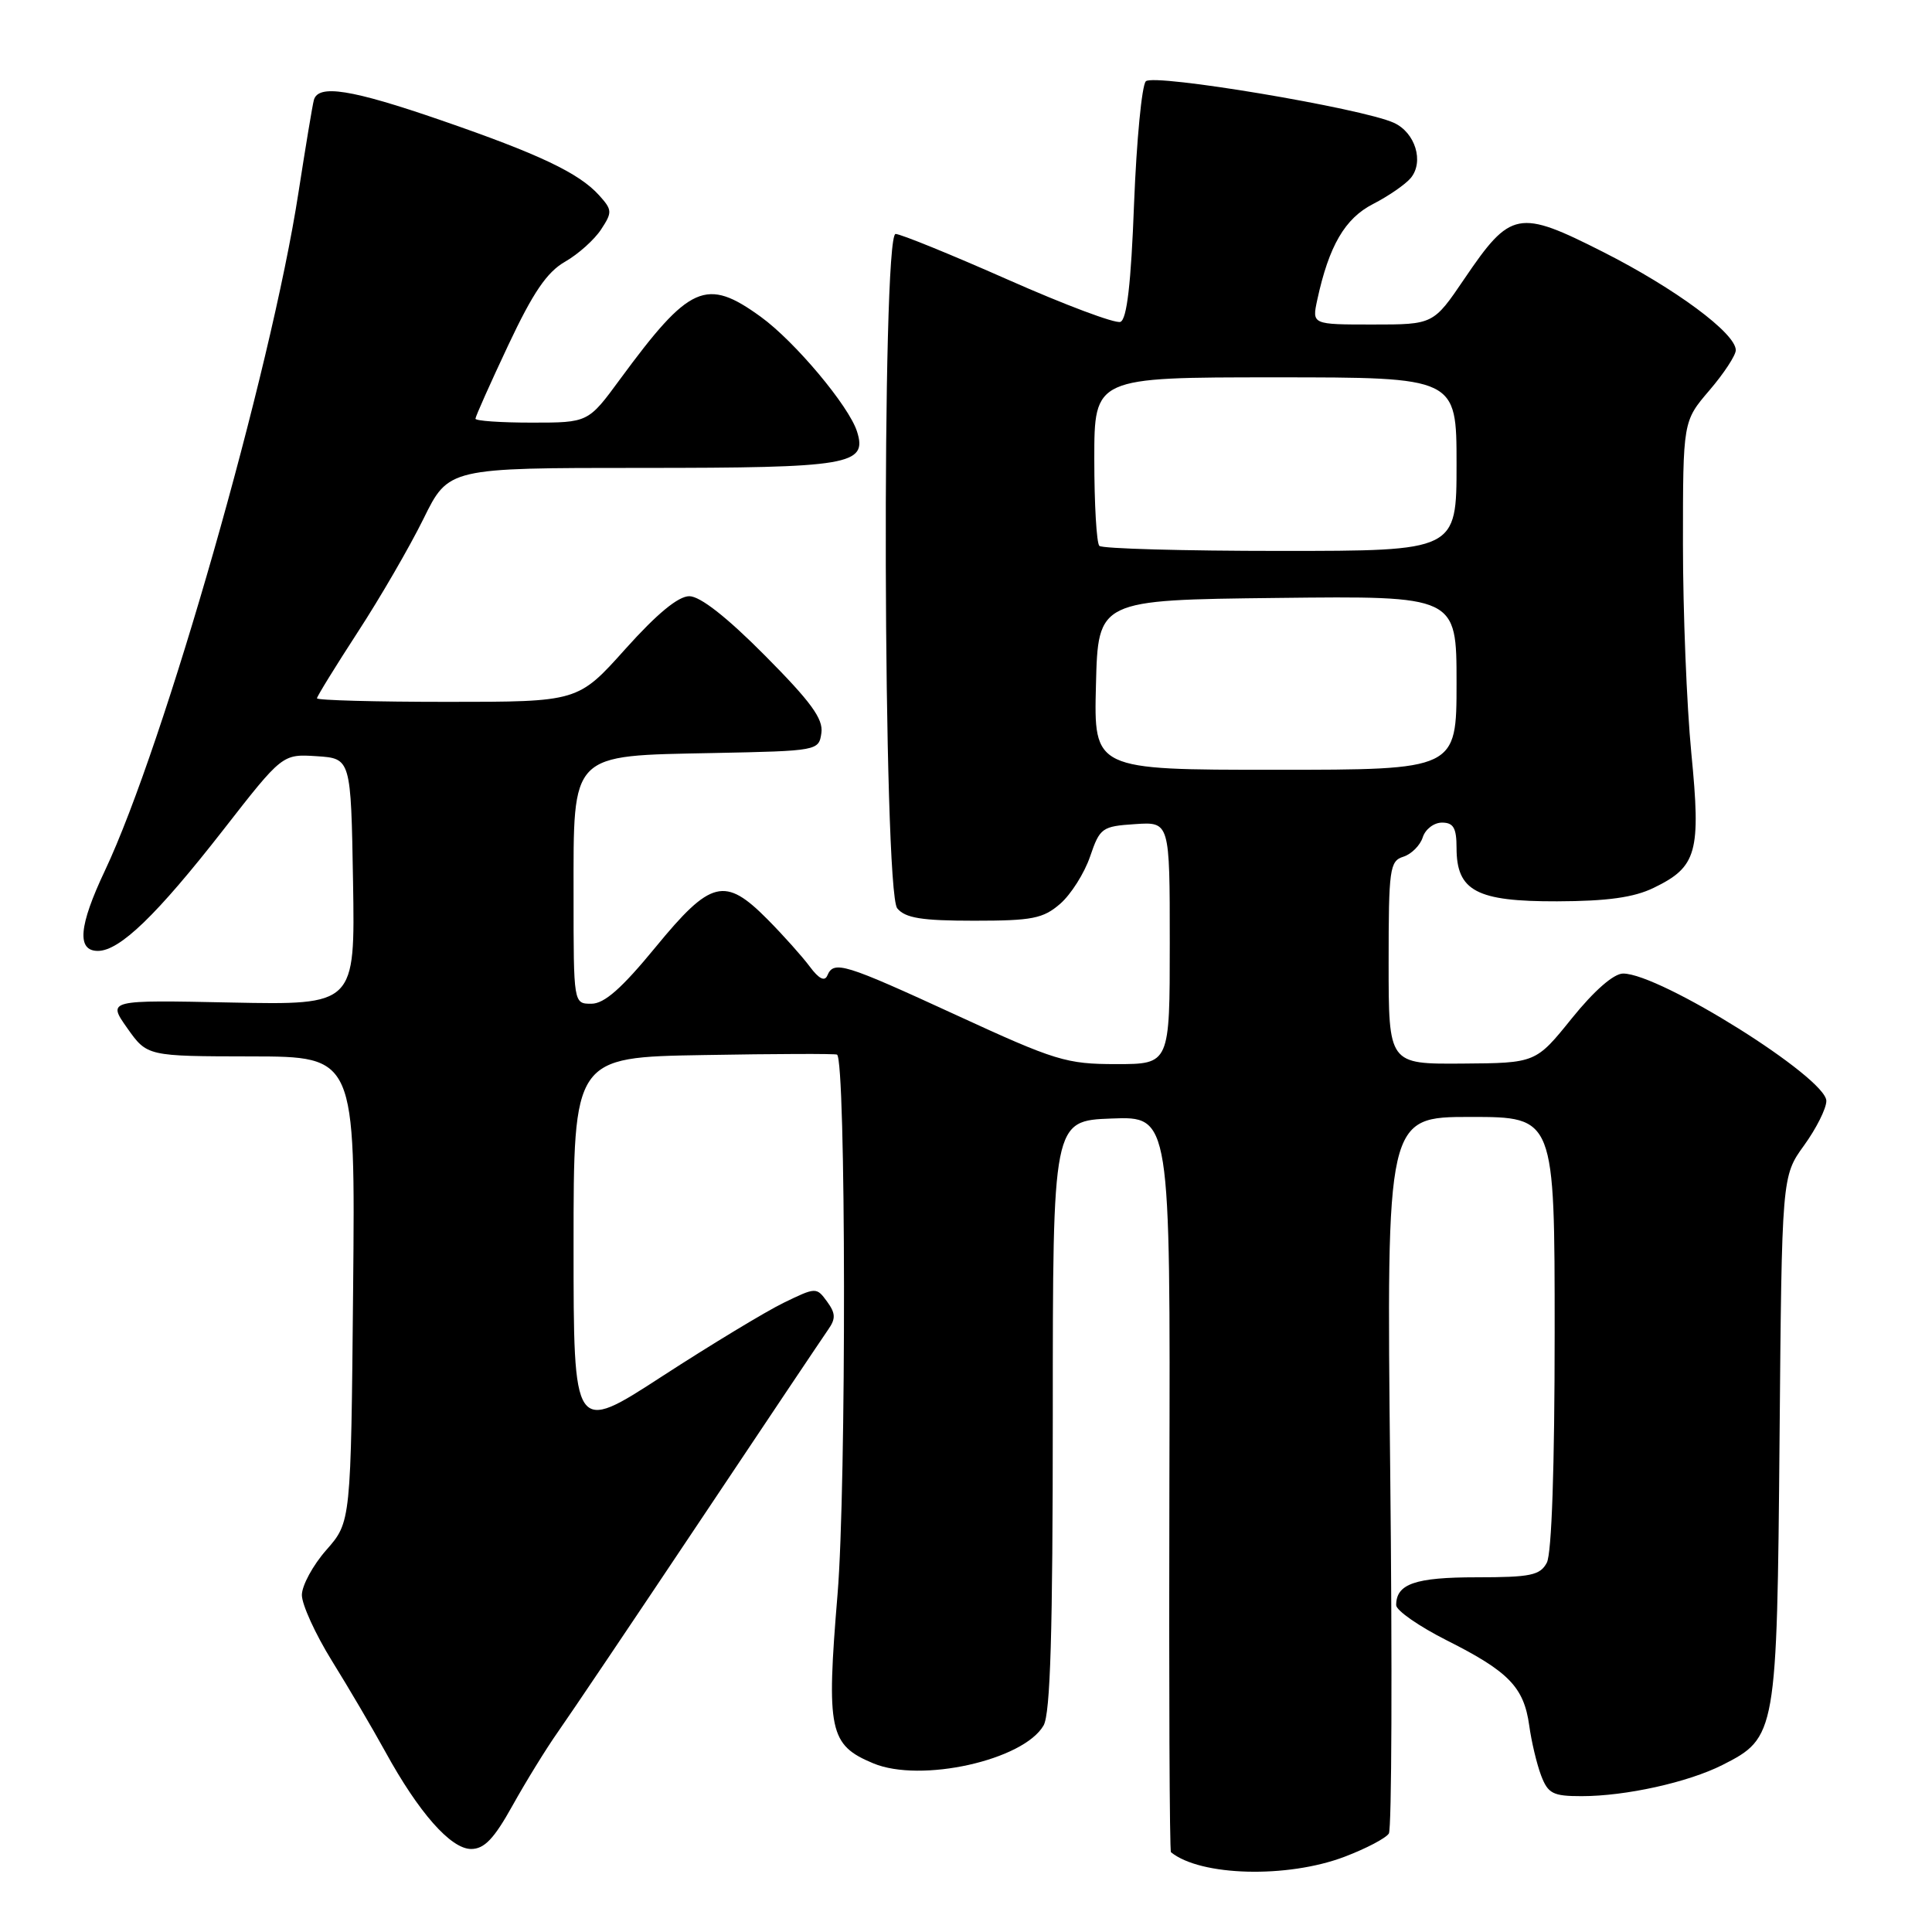 <?xml version="1.0" encoding="UTF-8" standalone="no"?>
<!DOCTYPE svg PUBLIC "-//W3C//DTD SVG 1.1//EN" "http://www.w3.org/Graphics/SVG/1.1/DTD/svg11.dtd" >
<svg xmlns="http://www.w3.org/2000/svg" xmlns:xlink="http://www.w3.org/1999/xlink" version="1.1" viewBox="0 0 256 256">
 <g >
 <path fill="currentColor"
d=" M 178.16 246.03 C 181.01 244.95 183.65 243.56 184.03 242.95 C 184.41 242.34 184.49 220.73 184.21 194.92 C 183.71 148.00 183.71 148.00 194.86 148.00 C 206.00 148.00 206.00 148.00 206.00 176.57 C 206.00 194.34 205.61 205.86 204.96 207.07 C 204.07 208.74 202.81 209.00 195.66 209.00 C 187.51 209.00 185.00 209.87 185.00 212.69 C 185.00 213.40 188.04 215.51 191.75 217.38 C 199.92 221.49 201.92 223.56 202.63 228.63 C 202.92 230.76 203.63 233.74 204.20 235.25 C 205.12 237.67 205.77 238.00 209.57 238.00 C 215.41 238.00 223.68 236.17 228.23 233.87 C 235.38 230.25 235.46 229.77 235.80 190.67 C 236.10 155.85 236.10 155.85 239.05 151.77 C 240.67 149.53 242.00 146.88 242.00 145.88 C 242.00 142.81 219.97 129.00 215.07 129.00 C 213.83 129.00 211.24 131.26 208.28 134.93 C 203.50 140.86 203.50 140.86 193.75 140.93 C 184.00 141.00 184.00 141.00 184.00 127.57 C 184.00 115.13 184.14 114.09 185.95 113.52 C 187.02 113.18 188.18 112.02 188.52 110.95 C 188.86 109.88 190.00 109.00 191.07 109.00 C 192.59 109.00 193.00 109.71 193.00 112.35 C 193.00 118.06 195.64 119.46 206.33 119.43 C 212.96 119.41 216.50 118.92 219.11 117.65 C 224.86 114.87 225.40 112.95 224.11 99.80 C 223.50 93.53 223.00 81.06 223.00 72.11 C 223.00 55.82 223.00 55.82 226.50 51.73 C 228.43 49.48 230.00 47.08 230.00 46.40 C 230.00 44.16 221.97 38.22 212.43 33.39 C 201.19 27.70 200.18 27.89 194.04 36.94 C 189.93 43.00 189.93 43.00 181.88 43.00 C 173.84 43.00 173.84 43.00 174.54 39.75 C 176.09 32.57 178.21 28.94 181.94 27.03 C 183.97 25.99 186.22 24.44 186.93 23.59 C 188.72 21.43 187.53 17.56 184.69 16.27 C 180.45 14.34 152.88 9.72 151.83 10.77 C 151.30 11.30 150.60 18.59 150.27 26.96 C 149.87 37.59 149.32 42.32 148.46 42.65 C 147.79 42.91 141.08 40.39 133.56 37.06 C 126.03 33.73 119.33 31.00 118.67 31.00 C 116.80 31.00 117.01 118.10 118.89 120.36 C 119.96 121.65 122.12 122.00 129.07 122.00 C 136.78 122.00 138.22 121.72 140.49 119.75 C 141.91 118.51 143.69 115.70 144.44 113.50 C 145.74 109.69 146.02 109.49 150.40 109.20 C 155.00 108.89 155.00 108.89 155.00 124.95 C 155.00 141.00 155.00 141.00 147.91 141.00 C 141.29 141.00 139.86 140.56 126.70 134.50 C 111.83 127.66 110.49 127.24 109.63 129.25 C 109.28 130.09 108.51 129.71 107.30 128.08 C 106.31 126.75 103.79 123.93 101.71 121.83 C 96.05 116.12 94.20 116.57 86.87 125.50 C 82.38 130.97 80.08 133.00 78.36 133.00 C 76.00 133.00 76.00 133.00 76.00 118.67 C 76.00 99.58 75.42 100.16 94.53 99.78 C 108.41 99.50 108.50 99.48 108.84 97.11 C 109.10 95.25 107.45 92.99 101.36 86.86 C 96.31 81.77 92.77 79.00 91.34 79.00 C 89.86 79.00 87.04 81.34 82.86 86.00 C 76.59 93.00 76.59 93.00 59.30 93.00 C 49.78 93.00 42.00 92.79 42.00 92.53 C 42.00 92.28 44.43 88.34 47.39 83.78 C 50.36 79.23 54.28 72.46 56.11 68.75 C 59.43 62.00 59.43 62.00 85.02 62.00 C 112.59 62.00 114.96 61.60 113.56 57.18 C 112.48 53.78 105.32 45.25 100.81 41.98 C 93.57 36.73 91.39 37.70 82.16 50.25 C 77.94 56.00 77.94 56.00 70.47 56.00 C 66.36 56.00 63.00 55.77 63.00 55.48 C 63.00 55.20 64.96 50.81 67.35 45.73 C 70.63 38.76 72.47 36.05 74.87 34.68 C 76.62 33.68 78.77 31.75 79.65 30.40 C 81.15 28.12 81.13 27.81 79.38 25.87 C 76.71 22.92 71.45 20.42 58.40 15.92 C 46.54 11.83 42.17 11.14 41.59 13.25 C 41.40 13.94 40.49 19.45 39.55 25.50 C 35.90 49.23 21.76 98.75 13.89 115.39 C 10.44 122.69 10.15 126.00 12.97 126.00 C 15.86 126.00 20.77 121.26 29.58 109.97 C 37.42 99.91 37.42 99.91 41.96 100.20 C 46.50 100.50 46.50 100.50 46.78 116.84 C 47.05 133.17 47.05 133.17 30.64 132.84 C 14.23 132.50 14.23 132.50 16.86 136.23 C 19.50 139.96 19.50 139.96 33.29 139.98 C 47.08 140.00 47.08 140.00 46.79 170.83 C 46.50 201.67 46.50 201.67 43.25 205.37 C 41.46 207.40 40.00 210.10 40.00 211.35 C 40.00 212.61 41.79 216.53 43.98 220.07 C 46.18 223.61 49.35 229.01 51.04 232.08 C 55.48 240.18 59.73 245.00 62.43 245.00 C 64.18 245.00 65.47 243.64 67.91 239.25 C 69.67 236.09 72.37 231.70 73.92 229.50 C 75.47 227.30 83.89 214.80 92.62 201.73 C 101.35 188.65 109.06 177.15 109.75 176.16 C 110.76 174.72 110.72 174.01 109.58 172.45 C 108.19 170.55 108.11 170.55 103.83 172.63 C 101.45 173.79 94.21 178.17 87.75 182.36 C 76.00 189.99 76.00 189.99 76.00 165.04 C 76.00 140.09 76.00 140.09 93.25 139.80 C 102.74 139.63 110.68 139.61 110.91 139.74 C 112.10 140.45 112.16 197.01 110.98 211.24 C 109.48 229.33 109.88 231.22 115.71 233.65 C 122.00 236.28 135.63 233.24 138.28 228.63 C 139.18 227.05 139.50 216.37 139.50 187.50 C 139.50 148.50 139.50 148.50 147.29 148.21 C 155.08 147.91 155.08 147.91 154.95 196.53 C 154.88 223.28 154.97 245.28 155.16 245.43 C 159.08 248.61 170.58 248.91 178.16 246.03 Z  M 145.22 90.75 C 145.50 79.50 145.50 79.50 169.25 79.23 C 193.00 78.96 193.00 78.96 193.00 90.48 C 193.00 102.00 193.00 102.00 168.97 102.00 C 144.93 102.00 144.93 102.00 145.22 90.75 Z  M 145.67 72.33 C 145.30 71.97 145.00 66.79 145.00 60.83 C 145.00 50.00 145.00 50.00 169.00 50.00 C 193.00 50.00 193.00 50.00 193.00 61.50 C 193.00 73.00 193.00 73.00 169.67 73.00 C 156.83 73.00 146.03 72.70 145.67 72.33 Z "/>
</g>
</svg>